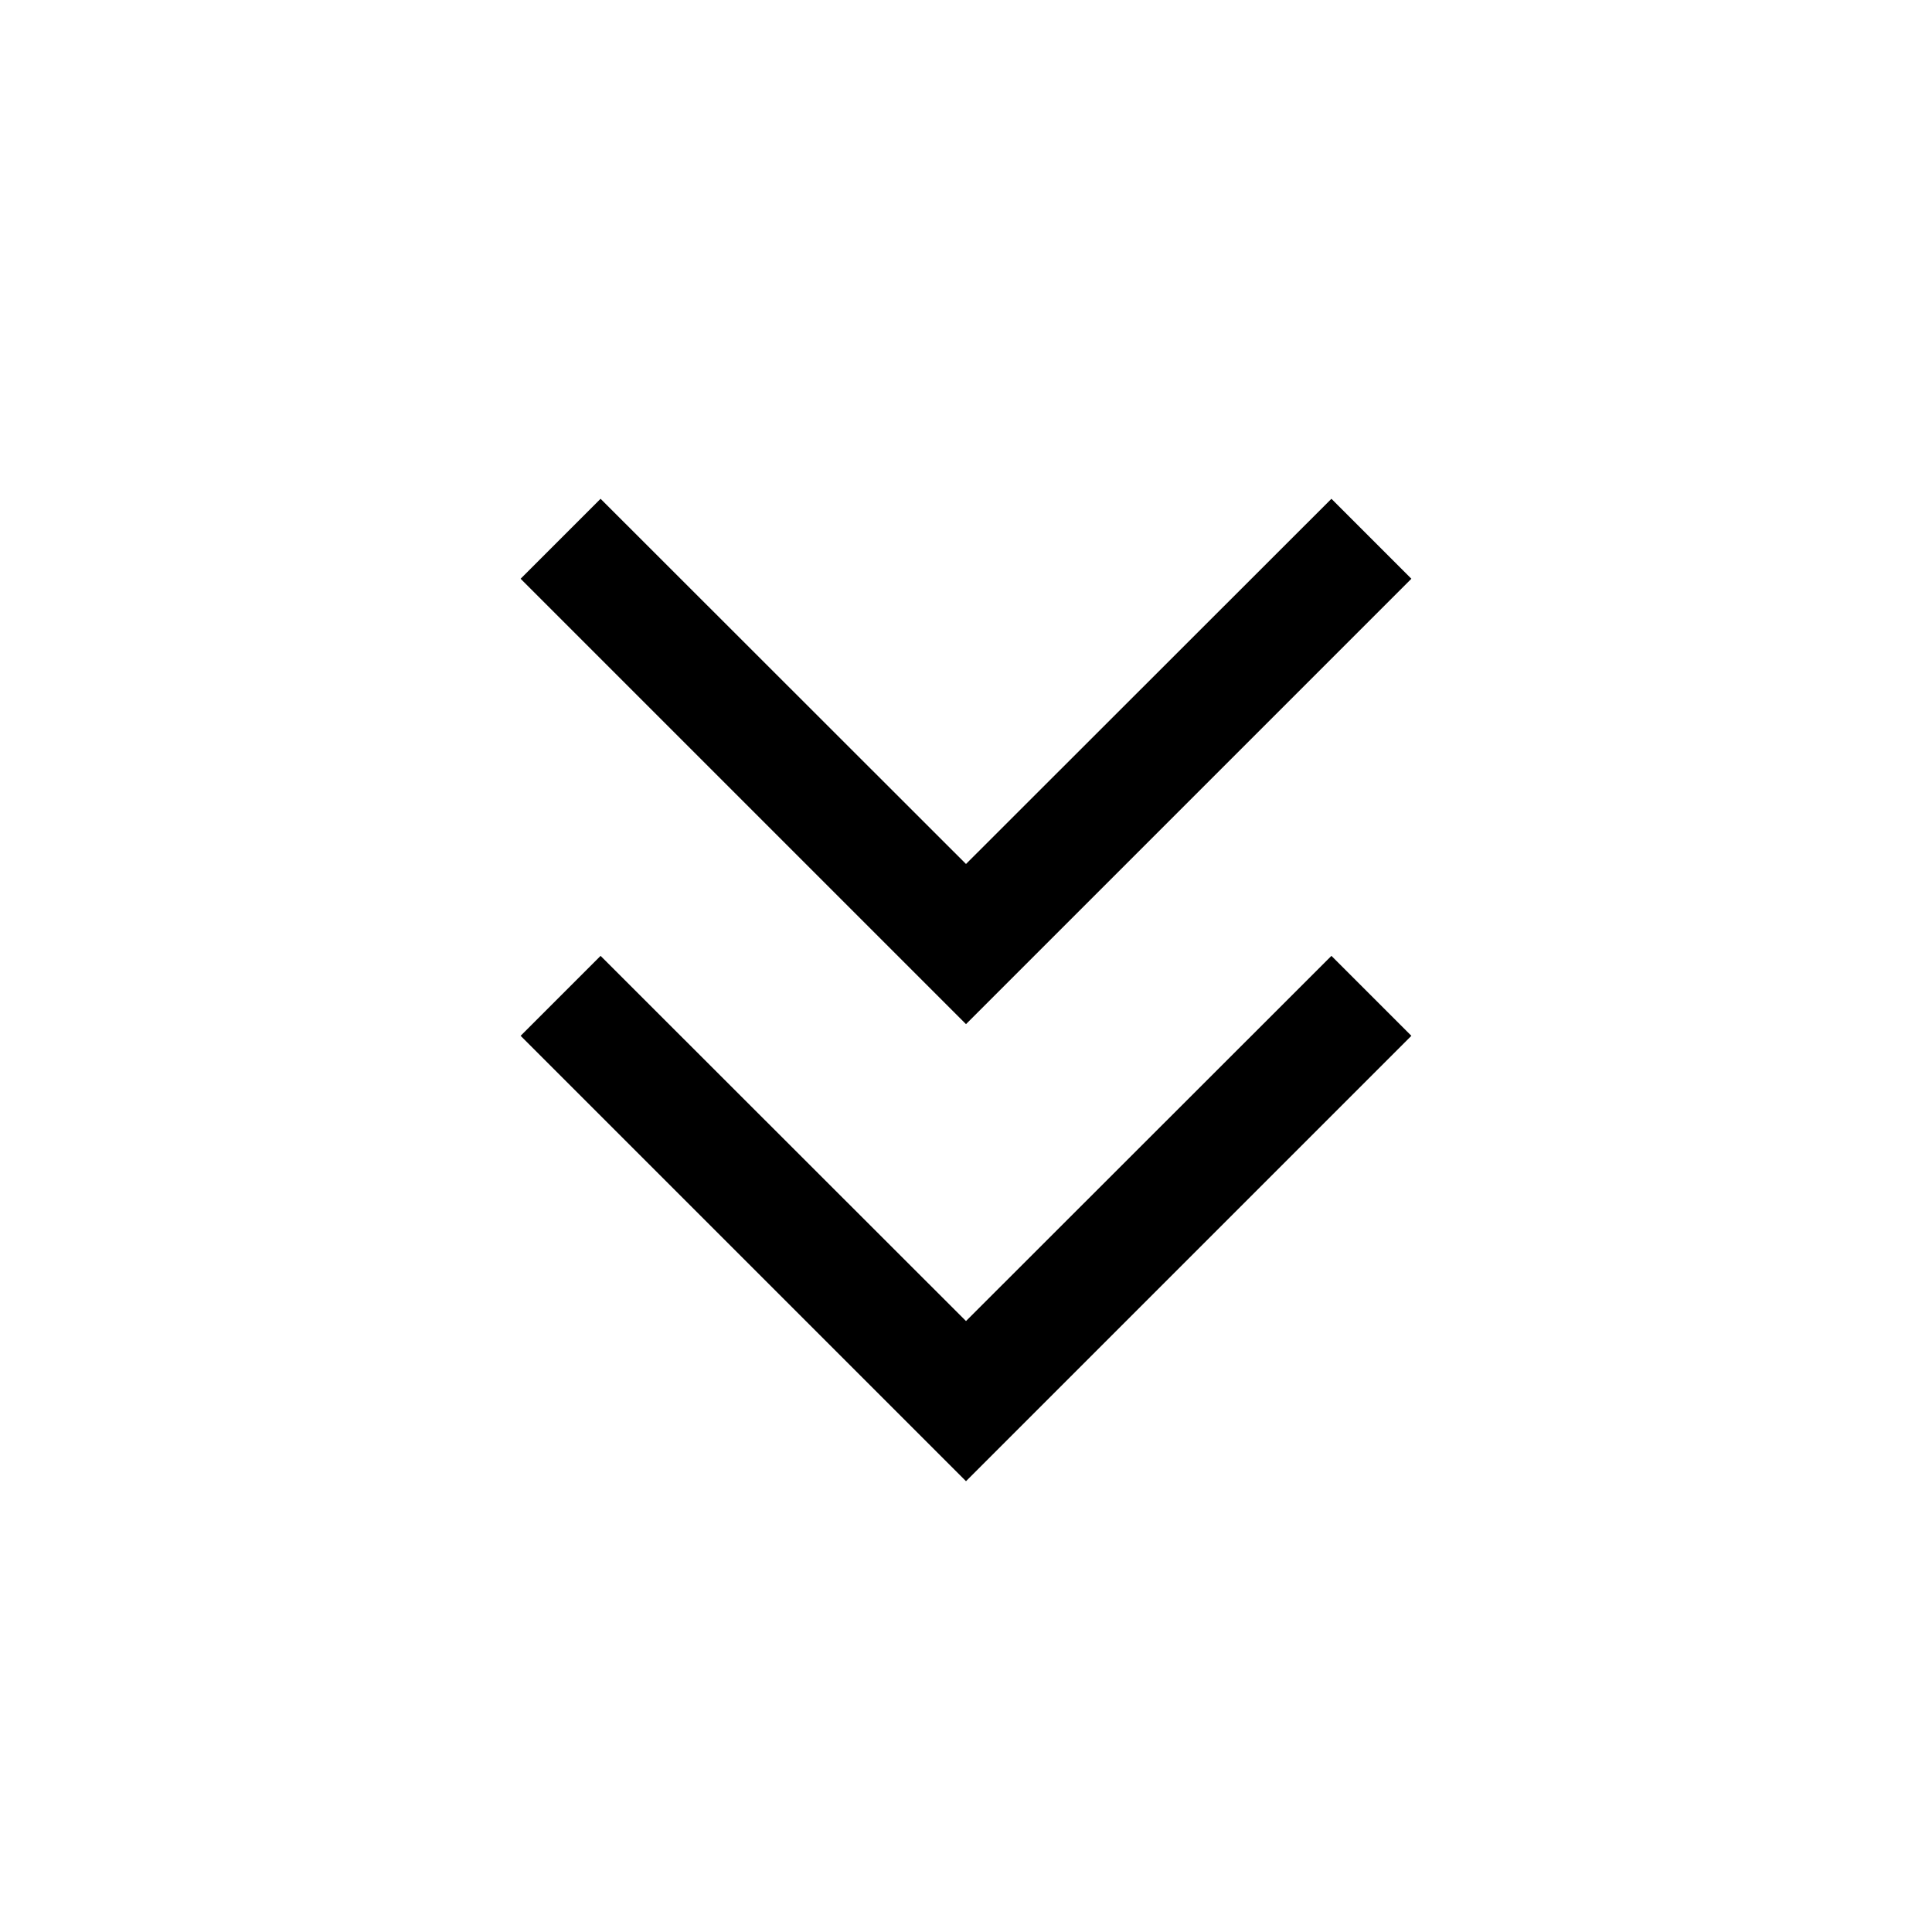 <svg xmlns="http://www.w3.org/2000/svg" height="24" viewBox="0 -960 960 960" width="24"><path d="M480-224.001 258.693-445.308l39.73-39.729L480-303.576l181.577-181.461 39.73 39.729L480-224.001Zm0-227.115L258.693-672.423l39.73-39.73L480-530.691l181.577-181.462 39.73 39.73L480-451.116Z"/></svg>
